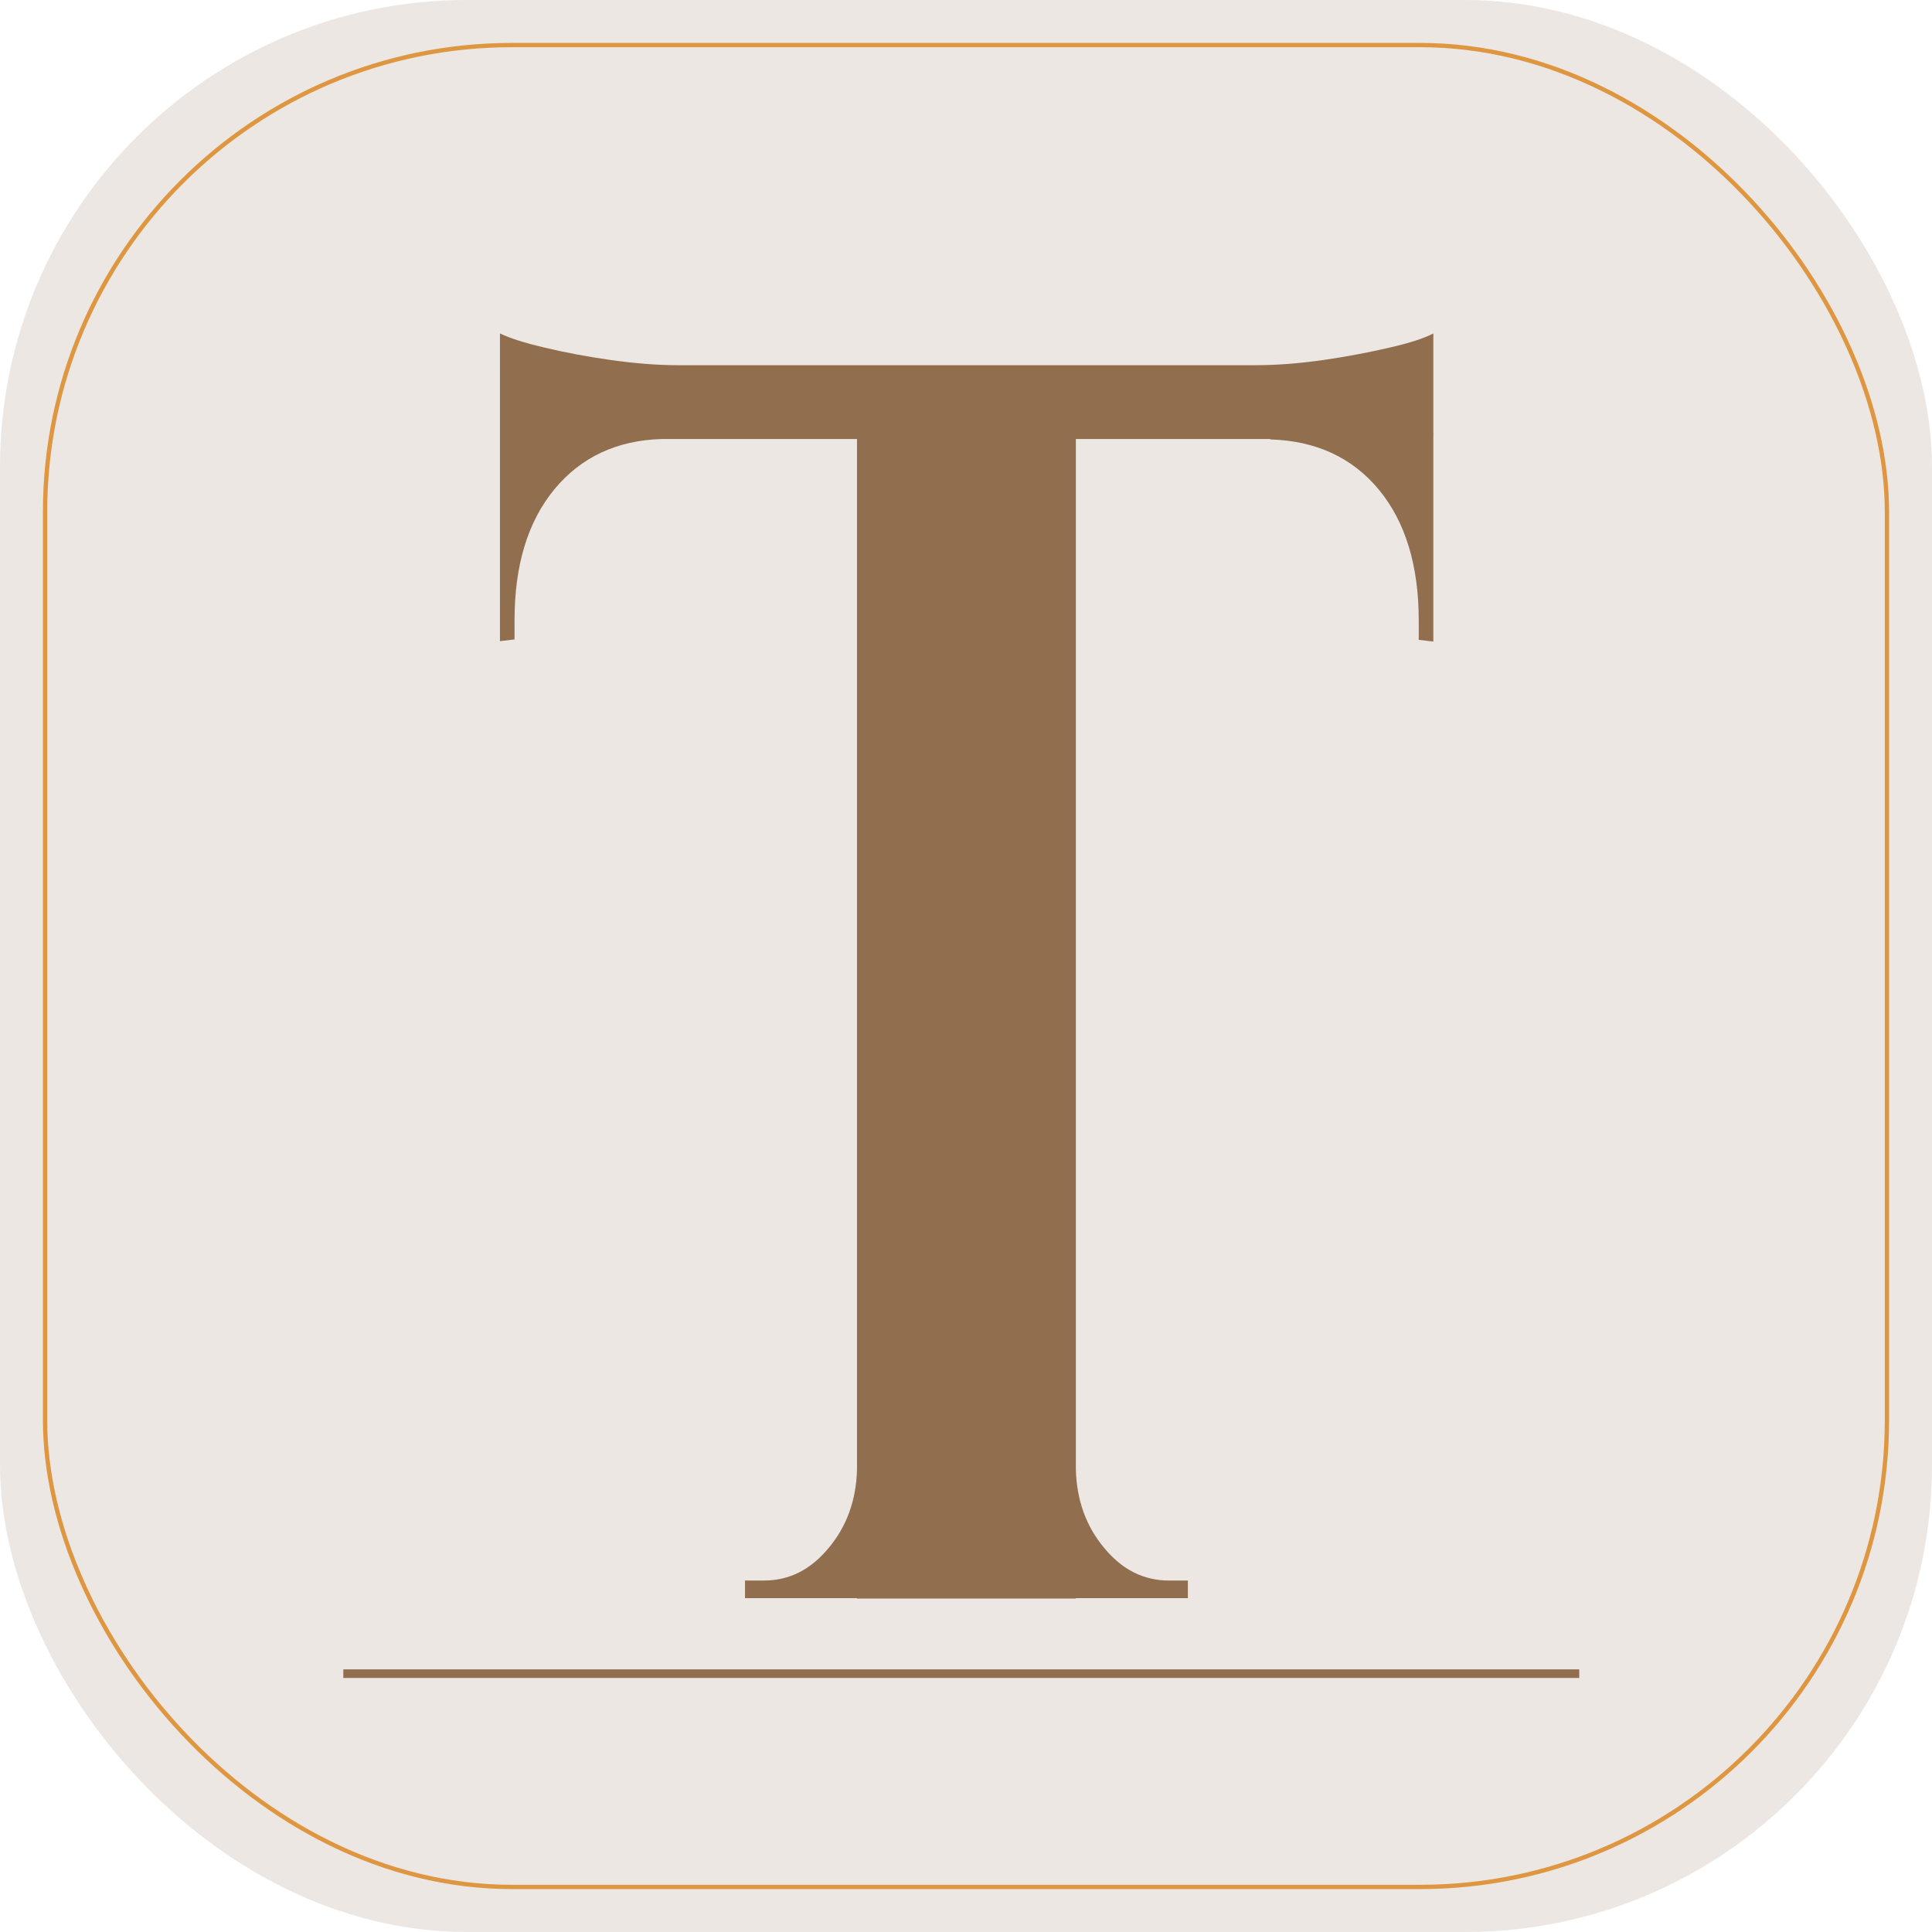 <?xml version="1.0" encoding="UTF-8"?>
<svg id="Layer_1" xmlns="http://www.w3.org/2000/svg" version="1.1" viewBox="0 0 450.2 450.2">
  <!-- Generator: Adobe Illustrator 29.2.1, SVG Export Plug-In . SVG Version: 2.1.0 Build 116)  -->
  <defs>
    <style>
      .st0 {
        stroke: #916e4e;
        stroke-width: 2px;
      }

      .st0, .st1 {
        fill: none;
        stroke-miterlimit: 10;
      }

      .st2 {
        fill: #916e4e;
      }

      .st1 {
        stroke: #de9641;
      }

      .st3 {
        fill: #ece7e3;
      }
    </style>
  </defs>
  <rect class="st3" width="450.2" height="450.2" rx="108.8" ry="108.8"/>
  <rect class="st1" x="10.5" y="10.5" width="429.2" height="429.2" rx="108.8" ry="108.8"/>
  <path class="st2" d="M116.5,77.7c2.3,1.1,5.7,2.2,10.4,3.3,4.6,1.1,9.8,2.1,15.5,2.9s10.9,1.2,15.6,1.2l-41.5,4.5v-11.9h0ZM334,85.1v17.2H116.5v-17.2h217.5ZM154.2,101.1v1.2c-10.4.3-18.8,4.2-25,11.7-6.2,7.5-9.3,17.7-9.3,30.5v4.5l-3.4.4v-48.4h37.7,0ZM200.8,342.5v29.9h-27.2v-4.1h4.4c5.9,0,10.9-2.5,15.1-7.6,4.2-5,6.4-11.1,6.6-18.2h1,0ZM250.7,86.7v285.8h-51V86.7h51ZM249.7,342.5h1c.2,7.1,2.4,13.2,6.6,18.2,4.2,5.1,9.2,7.6,15.1,7.6h4.4v4.1h-27.2v-29.9h0ZM334,77.7v11.9l-41.5-4.5c5,0,10.2-.4,15.8-1.2s10.7-1.8,15.5-2.9c4.8-1.1,8.1-2.2,10.2-3.3h0ZM334,101.1v48.4l-3.4-.4v-4.5c0-12.8-3.1-23-9.3-30.5-6.2-7.5-14.7-11.4-25.3-11.7v-1.2h38.1Z"/>
  <line class="st0" x1="80" y1="390" x2="368" y2="390"/>
</svg>